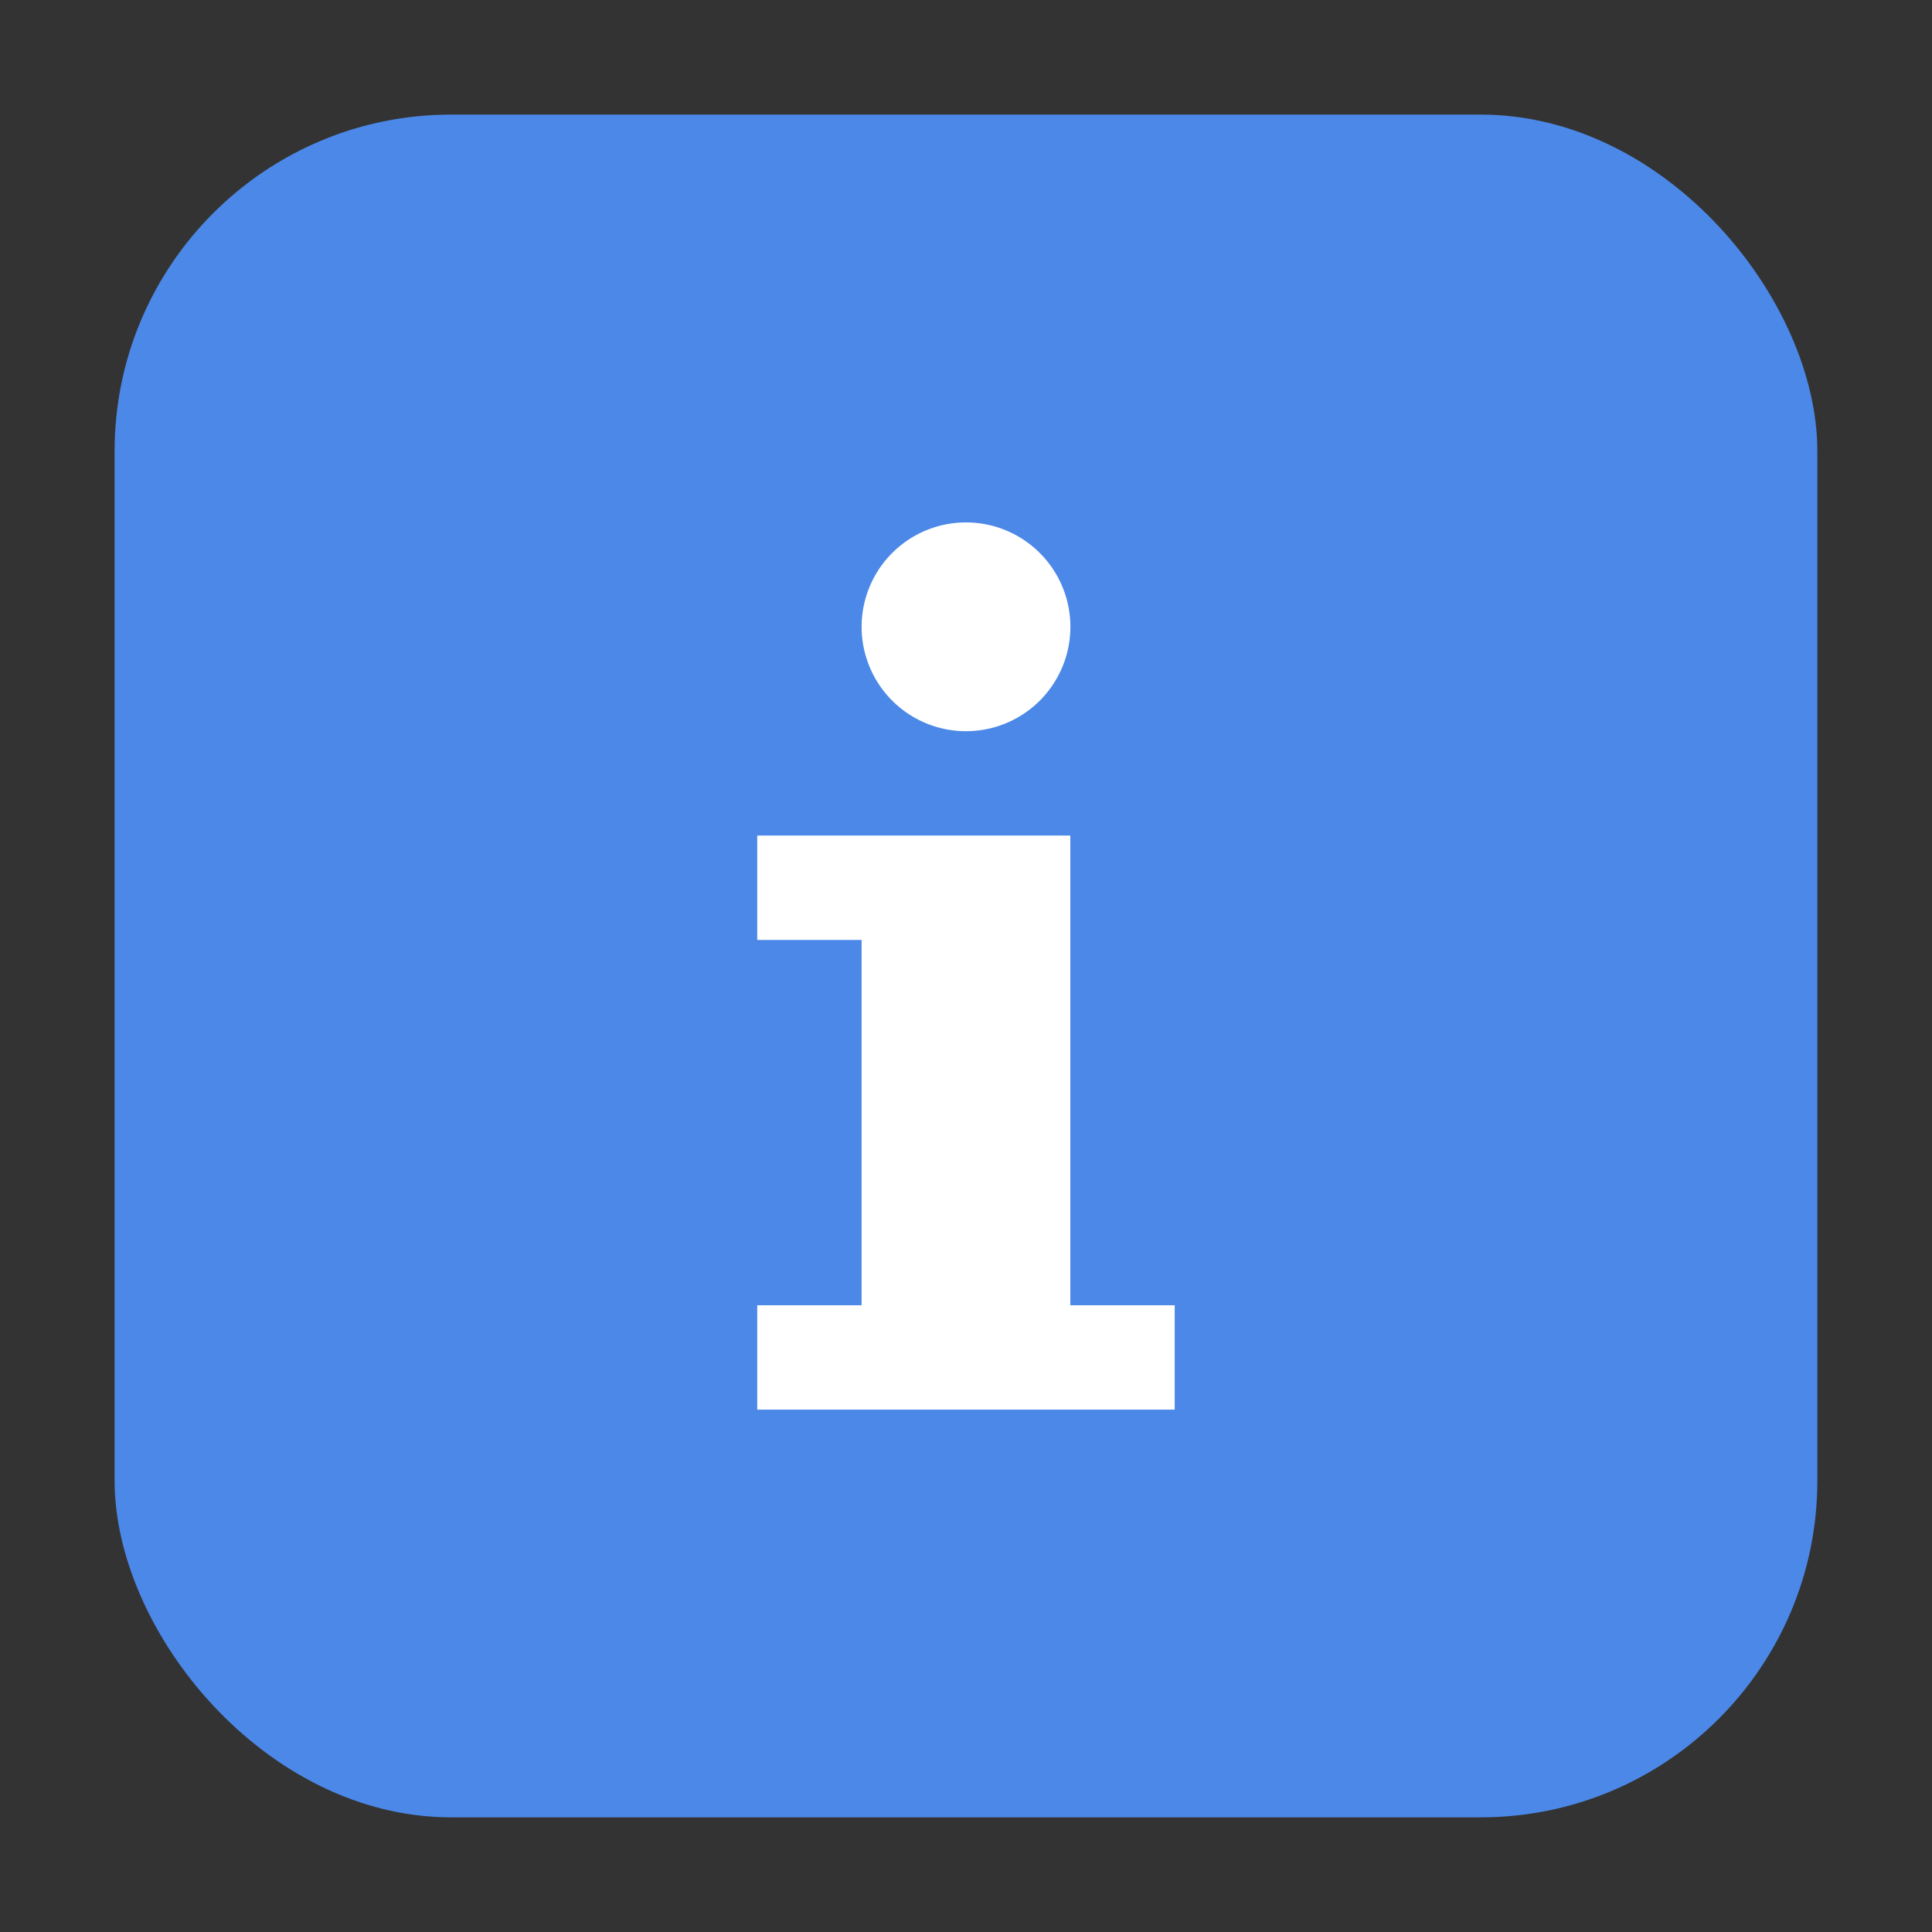 <svg height="32" width="32" xmlns="http://www.w3.org/2000/svg"><rect width="100%" height="100%" fill="#333333" stroke="none"/><rect fill="#4b88e8" fill-rule="evenodd" height="28.203" ry="5.575" width="28.203" x="1.898" y="1.898"/><path d="m16 8.653a1.729 1.729 0 0 0 -1.729 1.729 1.729 1.729 0 0 0 1.729 1.729 1.729 1.729 0 0 0 1.729-1.729 1.729 1.729 0 0 0 -1.729-1.729zm-3.458 5.186v1.729h1.729v6.051h-1.729v1.729h6.915v-1.729h-1.729v-7.78z" fill="#fff" stroke-width=".864"/></svg>